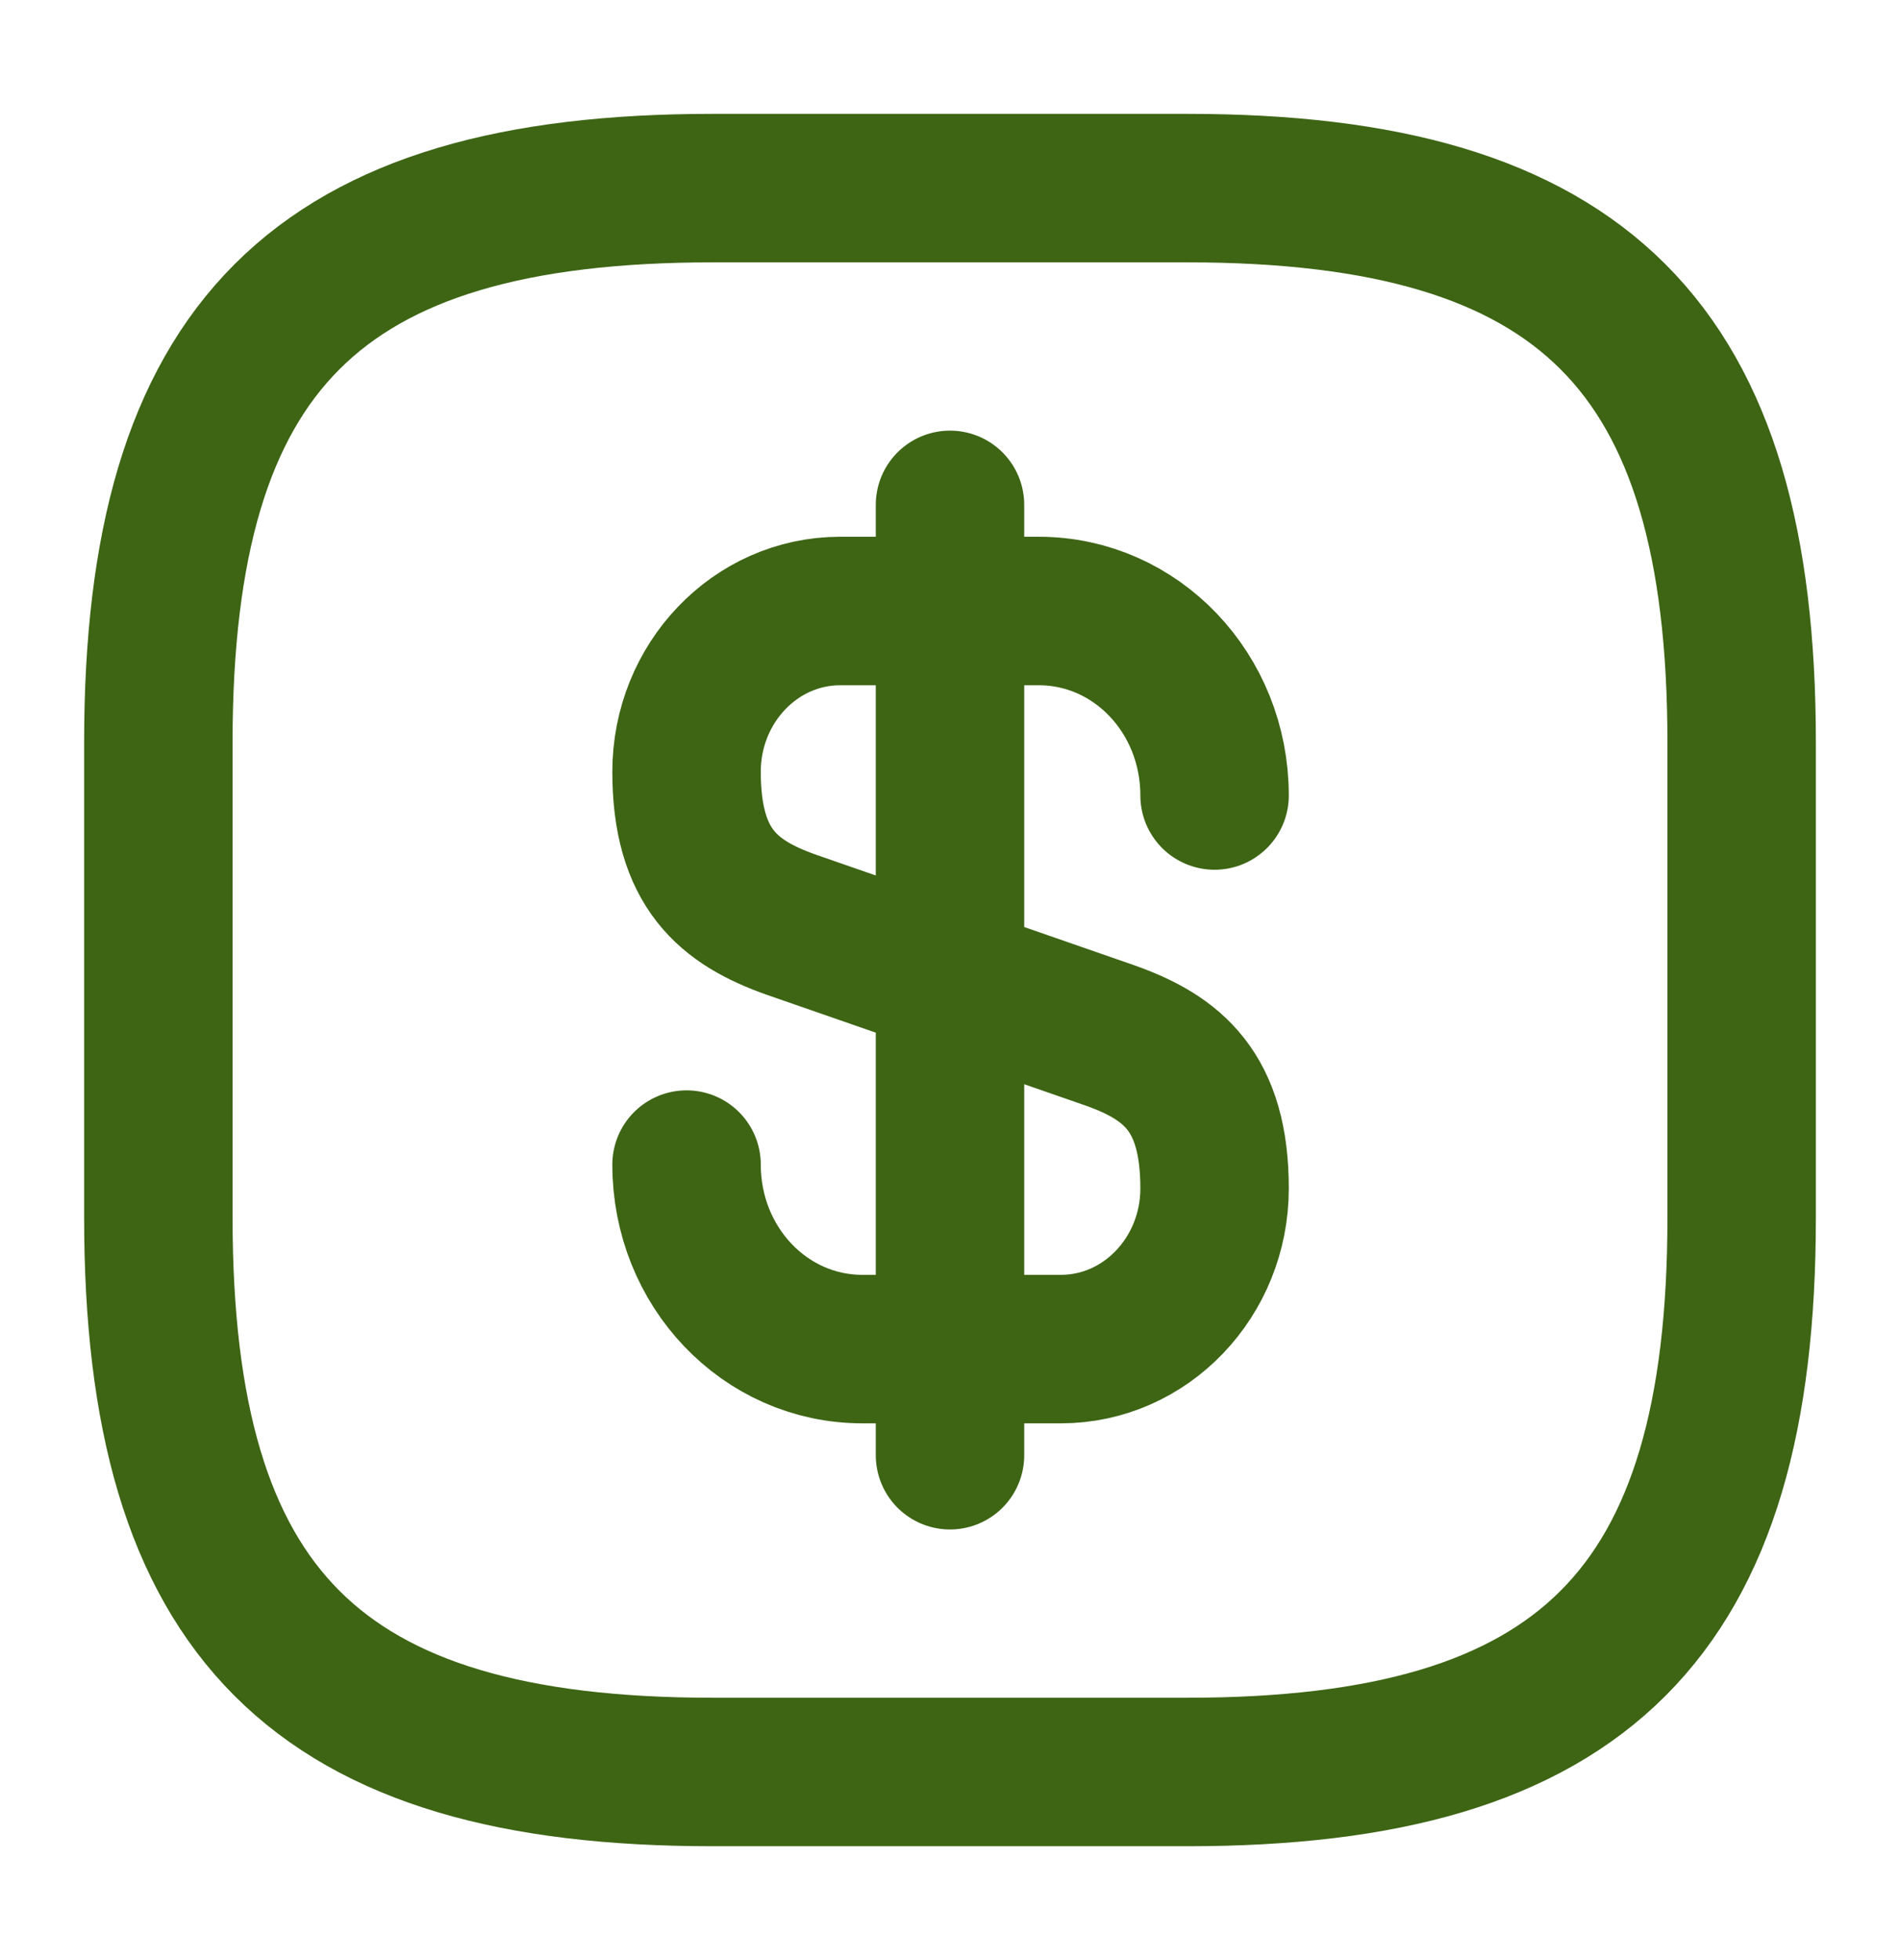 <svg width="32" height="33" viewBox="0 0 32 33" fill="none" xmlns="http://www.w3.org/2000/svg">
<g id="Iconsax/Linear/dollarsquare">
<path id="Vector" d="M11.563 19.607C11.563 21.327 12.883 22.713 14.523 22.713H17.869C19.296 22.713 20.456 21.5 20.456 20.007C20.456 18.38 19.749 17.807 18.696 17.433L13.323 15.567C12.269 15.193 11.563 14.62 11.563 12.993C11.563 11.5 12.723 10.287 14.149 10.287H17.496C19.136 10.287 20.456 11.673 20.456 13.393M16 8.5V24.5" stroke="#3D6514" stroke-width="2.5" stroke-linecap="round" stroke-linejoin="round"/>
<path id="Vector_2" d="M20 29.833H12C5.333 29.833 2.667 27.167 2.667 20.5V12.5C2.667 5.833 5.333 3.167 12 3.167H20C26.667 3.167 29.333 5.833 29.333 12.5V20.5C29.333 27.167 26.667 29.833 20 29.833Z" stroke="#3D6514" stroke-width="2.5" stroke-linecap="round" stroke-linejoin="round"/>
</g>
</svg>
